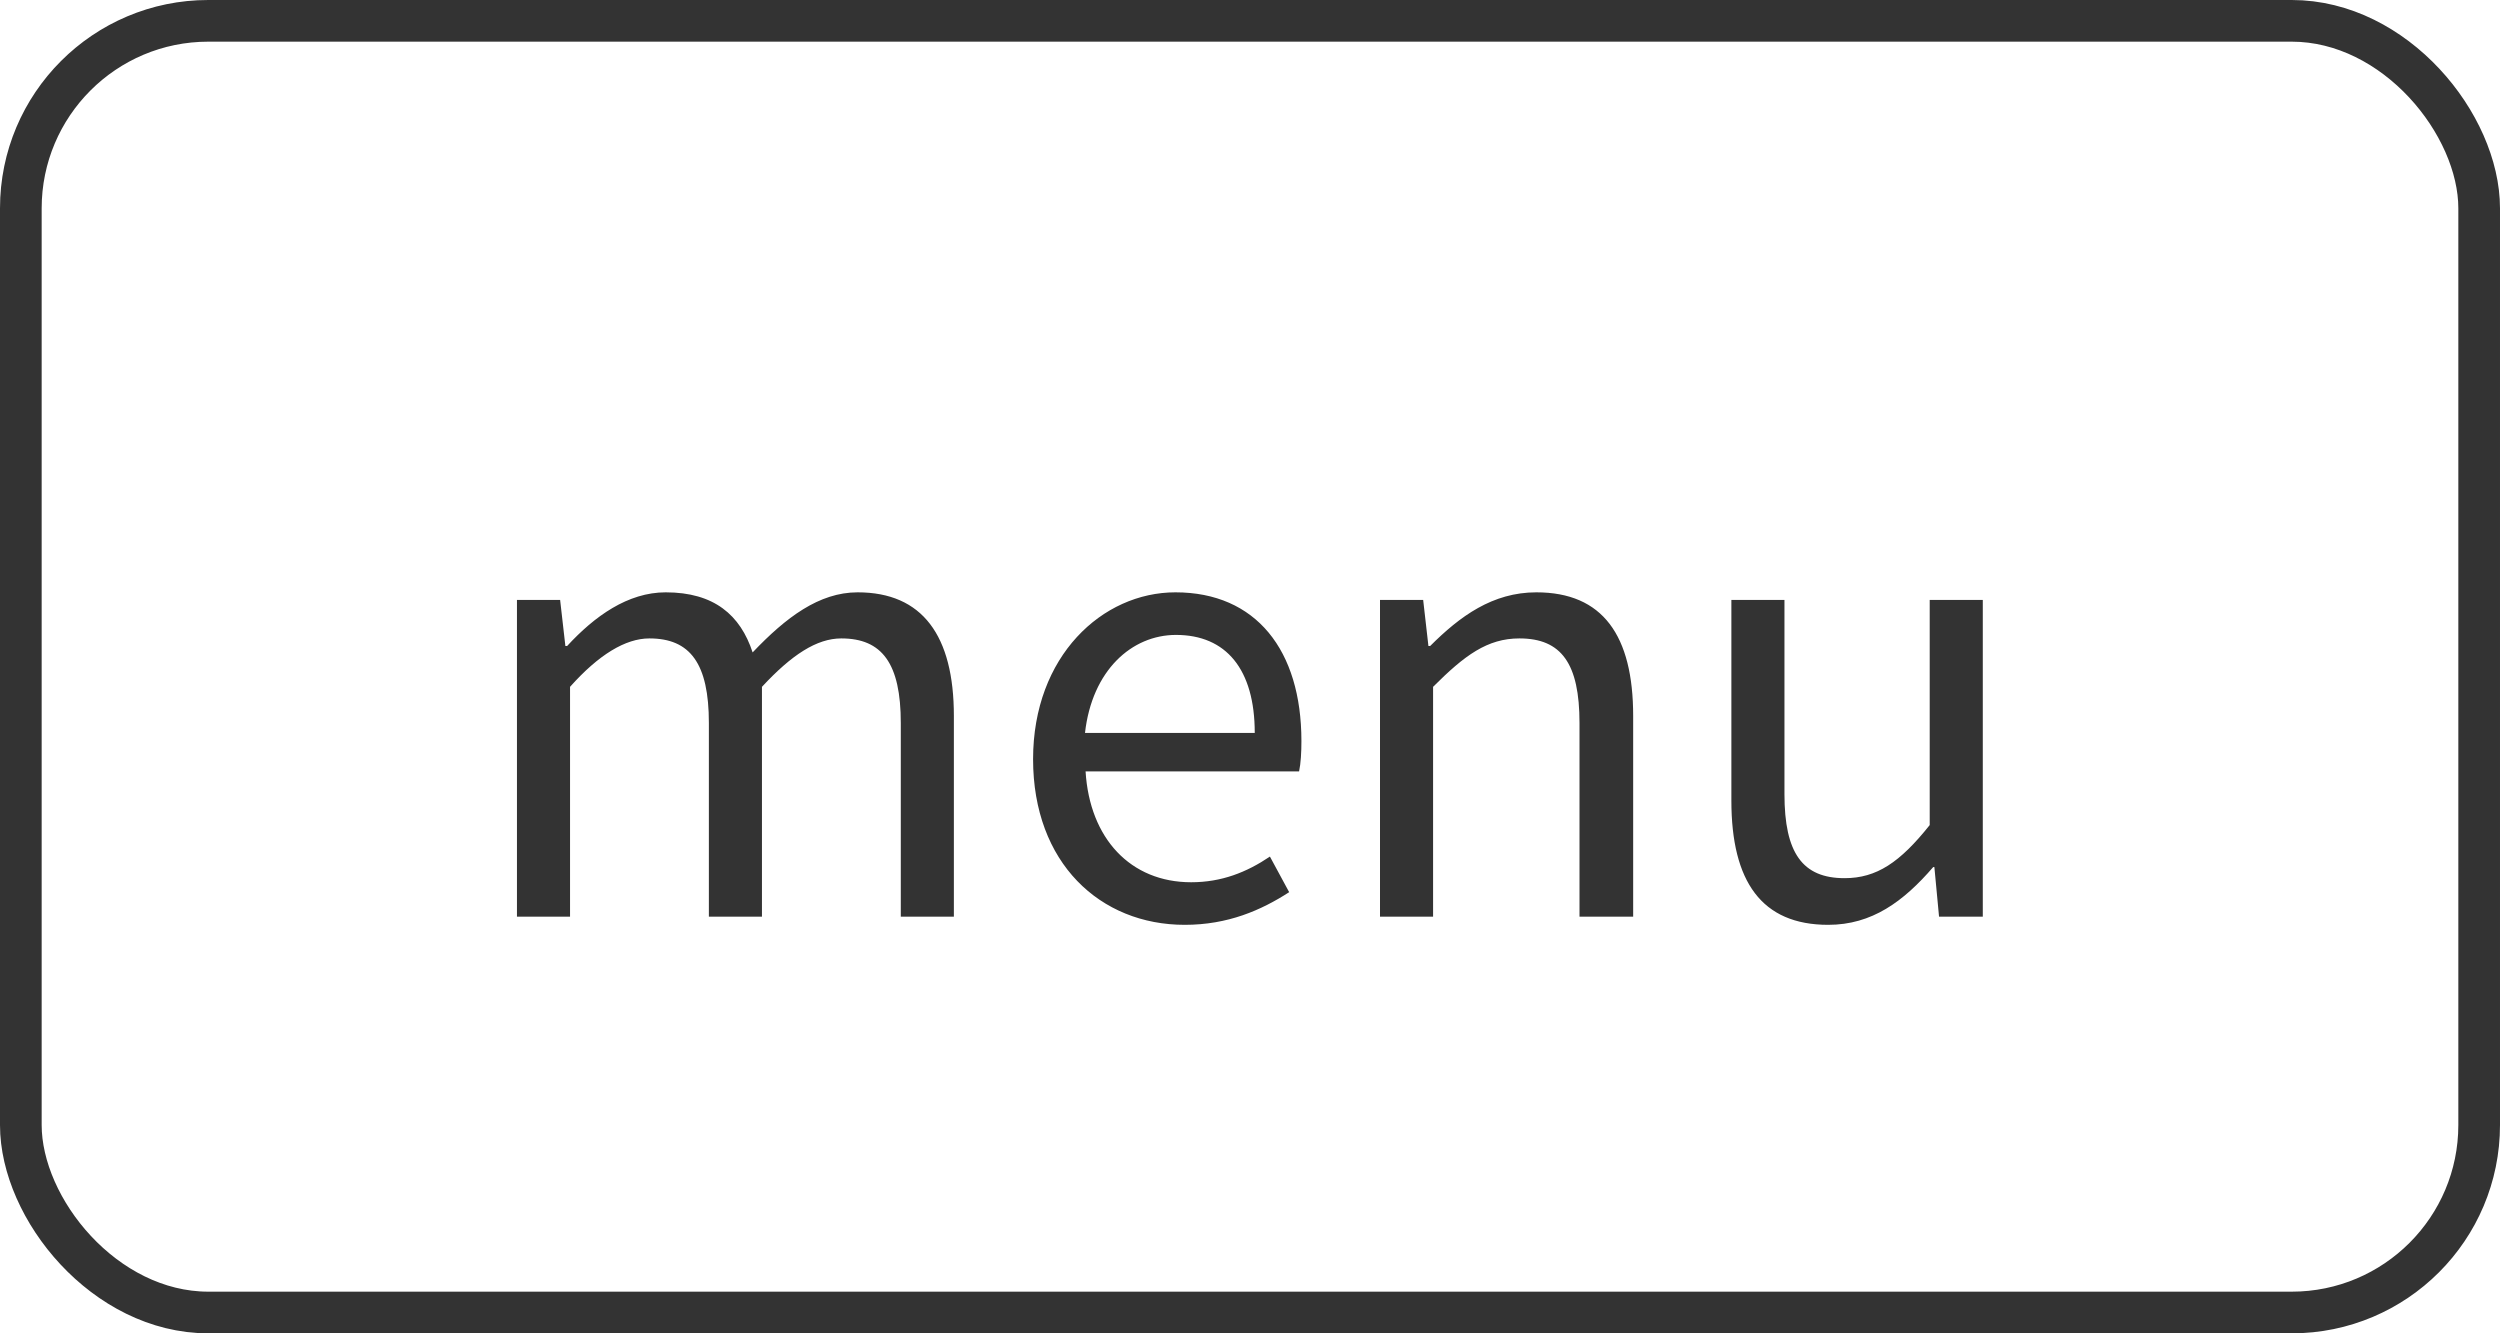 <svg width="60" height="32" viewBox="0 0 60 32" fill="none" xmlns="http://www.w3.org/2000/svg">
<rect x="0.5" y="0.5" width="59" height="31" rx="4.5" stroke="#333333"/>
<path d="M12.407 22V14.398H13.443L13.569 15.504H13.611C14.269 14.79 15.067 14.216 15.977 14.216C17.139 14.216 17.769 14.762 18.063 15.658C18.861 14.818 19.659 14.216 20.583 14.216C22.137 14.216 22.893 15.252 22.893 17.184V22H21.619V17.352C21.619 15.924 21.171 15.322 20.191 15.322C19.603 15.322 19.001 15.714 18.287 16.484V22H17.013V17.352C17.013 15.924 16.565 15.322 15.585 15.322C15.011 15.322 14.367 15.714 13.681 16.484V22H12.407ZM28.434 22.196C26.404 22.196 24.794 20.712 24.794 18.22C24.794 15.742 26.46 14.216 28.21 14.216C30.142 14.216 31.234 15.602 31.234 17.786C31.234 18.052 31.22 18.318 31.178 18.514H26.054C26.152 20.124 27.132 21.174 28.588 21.174C29.316 21.174 29.918 20.936 30.478 20.558L30.94 21.412C30.268 21.846 29.47 22.196 28.434 22.196ZM26.04 17.59H30.114C30.114 16.064 29.428 15.238 28.224 15.238C27.16 15.238 26.208 16.092 26.04 17.59ZM33.12 22V14.398H34.156L34.282 15.504H34.324C35.038 14.79 35.822 14.216 36.872 14.216C38.468 14.216 39.196 15.252 39.196 17.184V22H37.908V17.352C37.908 15.924 37.474 15.322 36.466 15.322C35.696 15.322 35.15 15.728 34.394 16.484V22H33.12ZM43.877 22.196C42.281 22.196 41.553 21.16 41.553 19.214V14.398H42.827V19.06C42.827 20.474 43.261 21.076 44.269 21.076C45.039 21.076 45.599 20.698 46.313 19.802V14.398H47.587V22H46.537L46.425 20.81H46.397C45.683 21.636 44.927 22.196 43.877 22.196Z" fill="#333333"/>
</svg>
